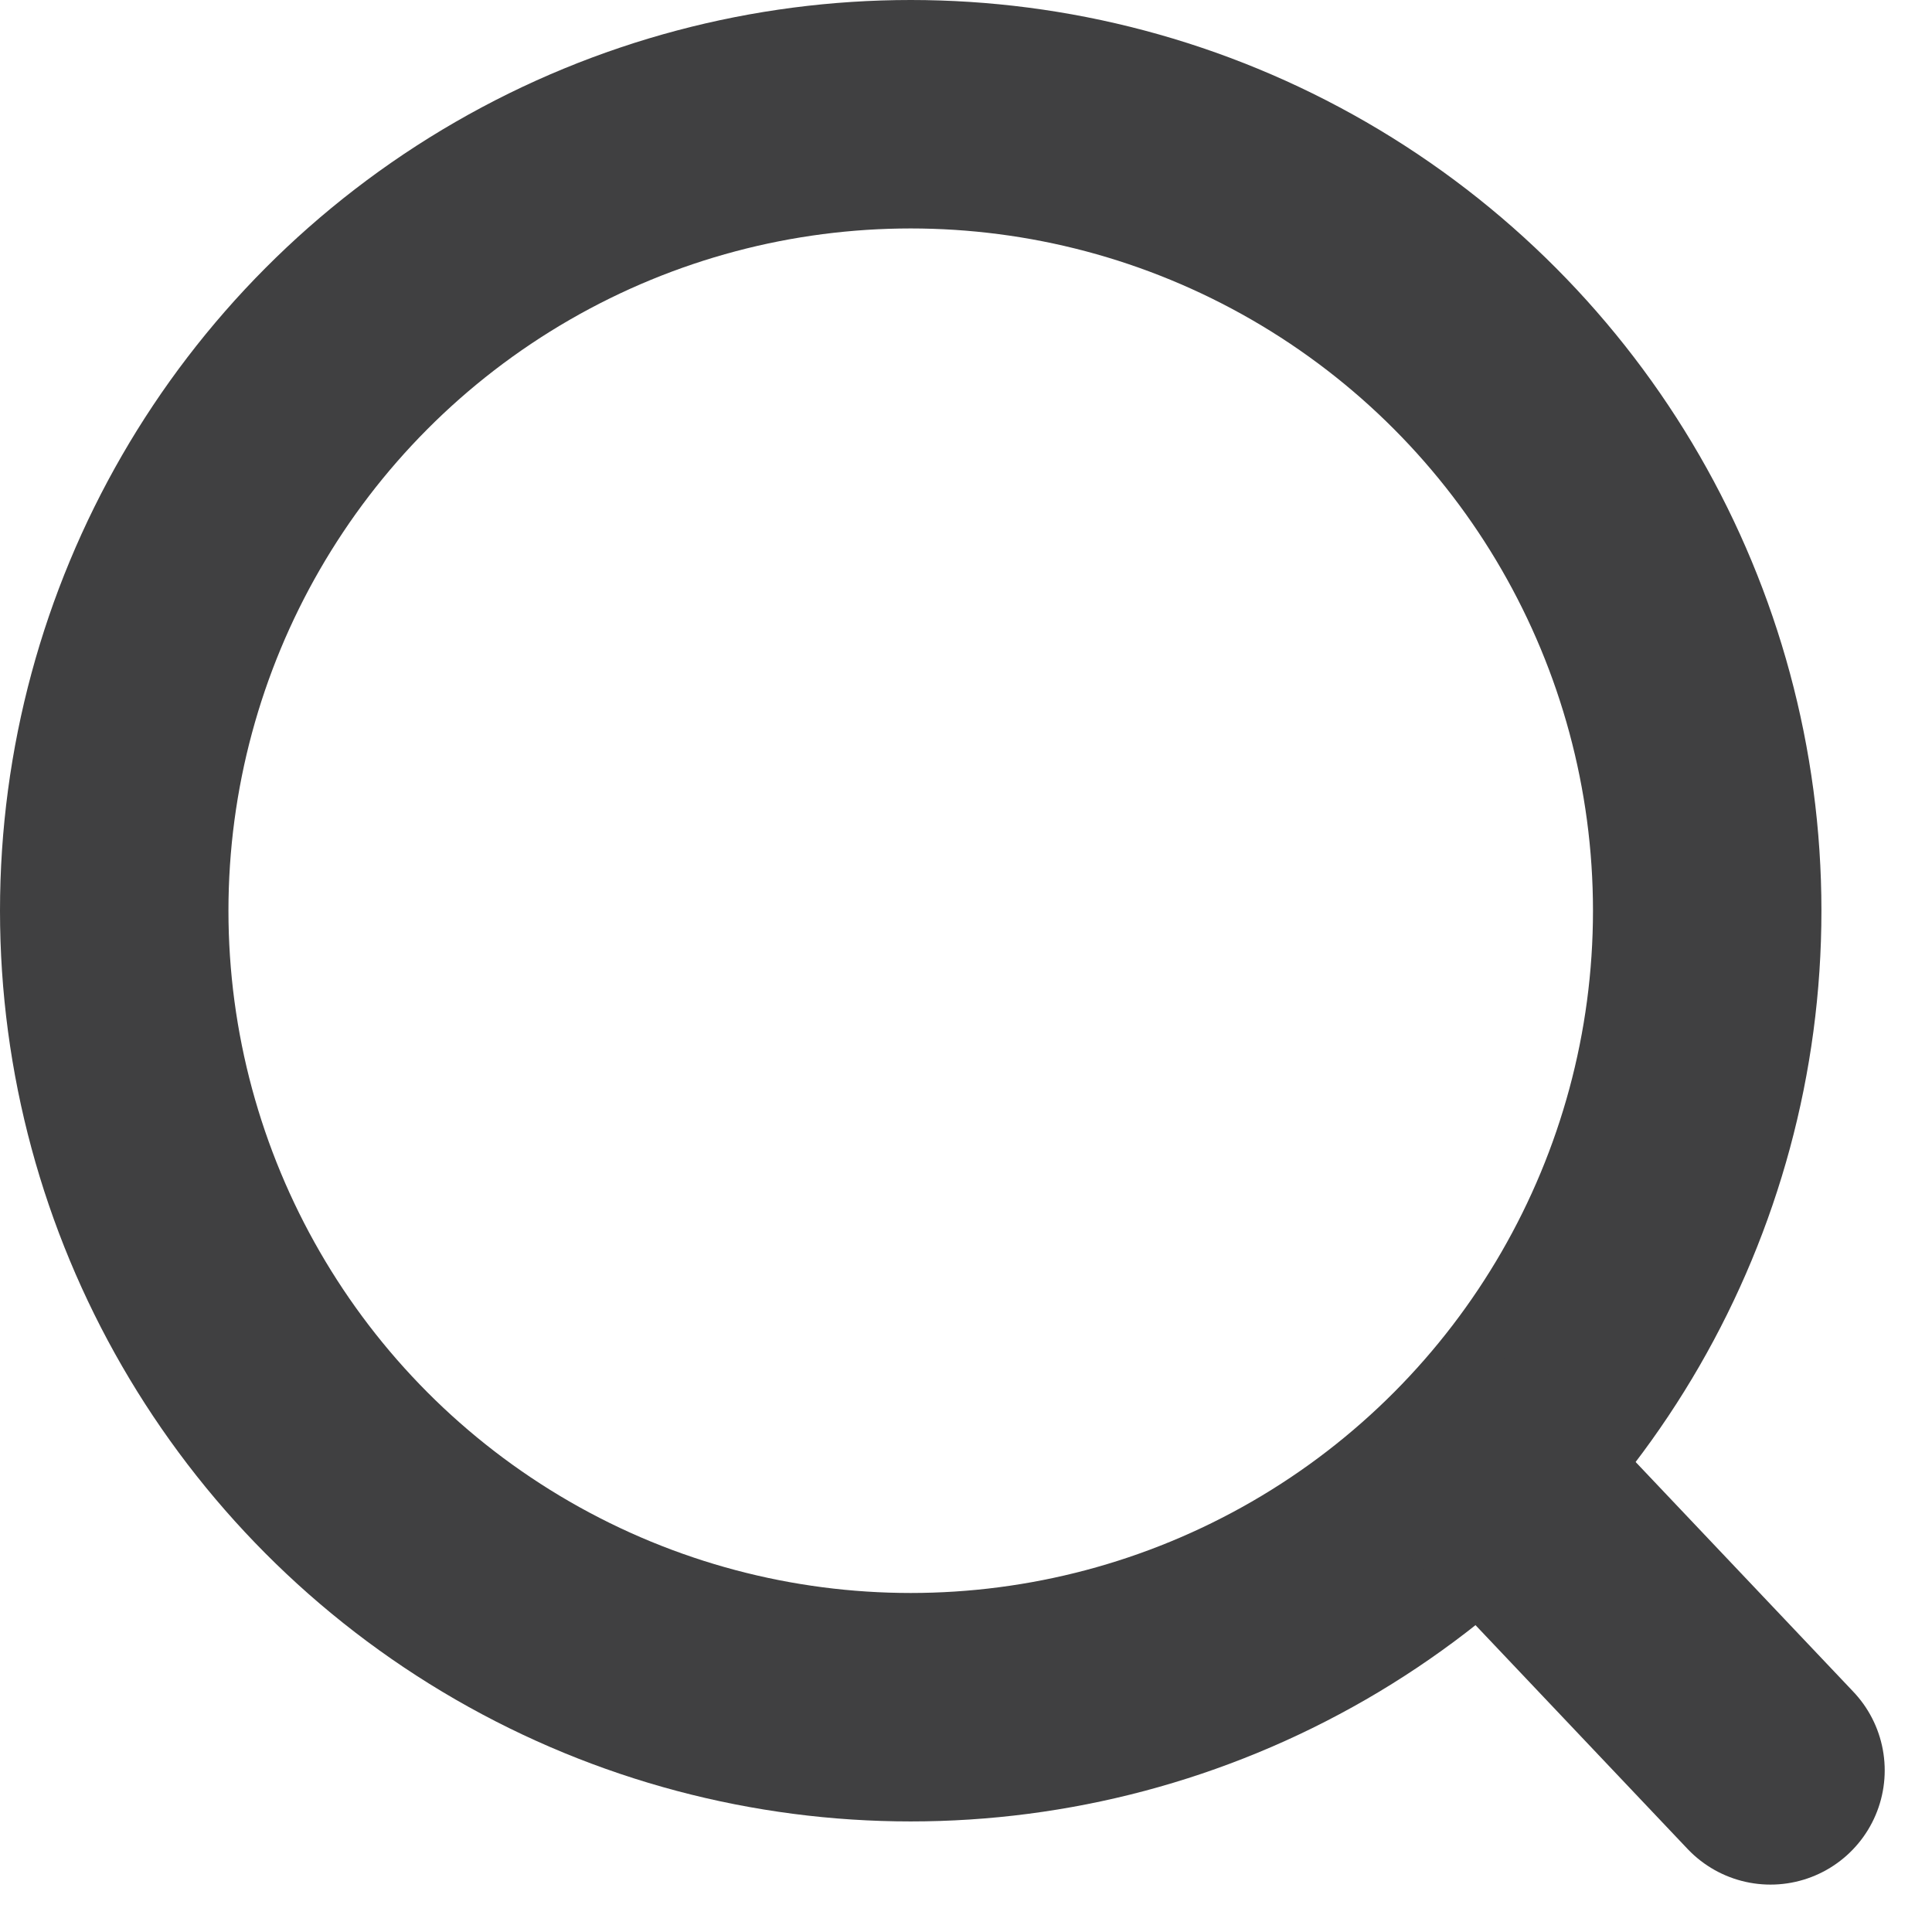 <svg xmlns="http://www.w3.org/2000/svg" width="16.914" height="16.913" viewBox="0 0 16.914 16.913">
  <g id="icon_search" transform="translate(1 1)">
    <circle id="Ellipse_1" data-name="Ellipse 1" cx="6.973" cy="6.973" r="6.973" fill="none" stroke="#404041" stroke-linecap="round" stroke-linejoin="round" stroke-width="2"/>
    <line id="Line_1" data-name="Line 1" x2="2.479" y2="2.616" transform="translate(12.021 11.883)" fill="none" stroke="#404041" stroke-linecap="round" stroke-linejoin="round" stroke-width="2"/>
  </g>
</svg>
